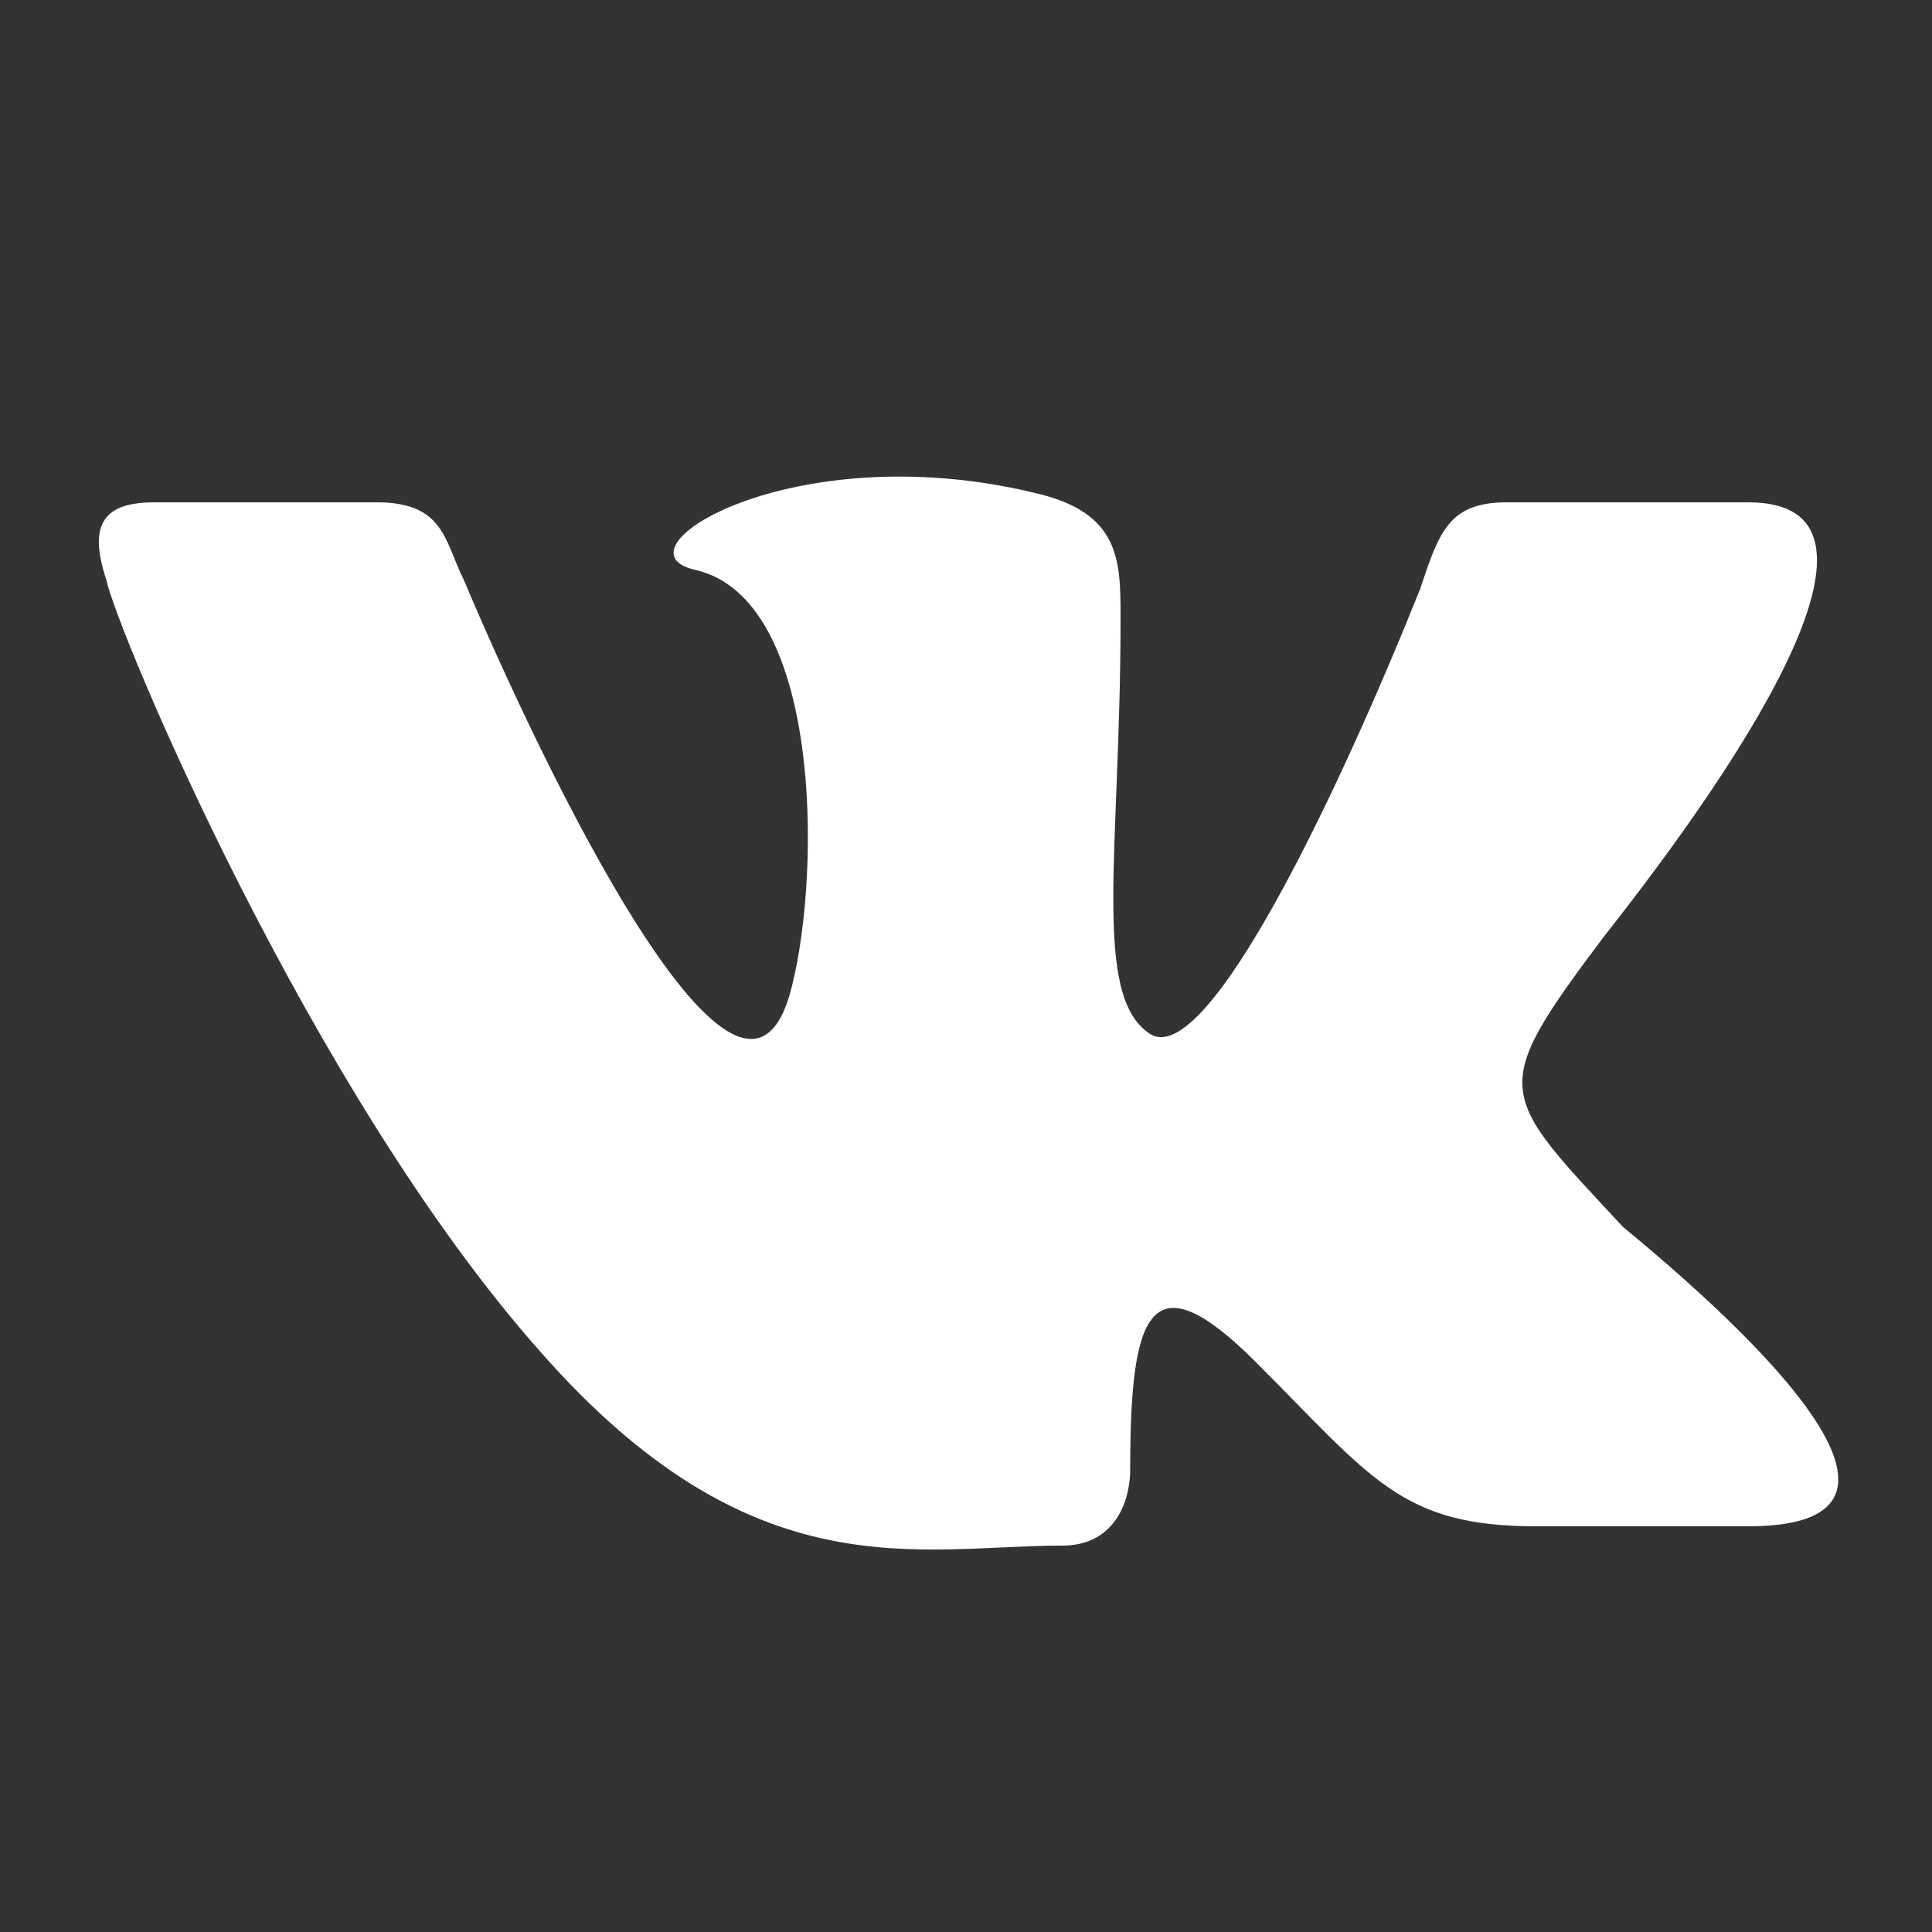 <svg version='1.1' id='Layer_1' xmlns='http://www.w3.org/2000/svg' xmlns:xlink='http://www.w3.org/1999/xlink' x='0px' y='0px'
   viewBox='0 0 20 20' enable-background='new 0 0 20 20' xml:space='preserve'>
<rect x="0" y="0" width="20" height="20" fill="#333333" stroke="none"/>
<path fill-rule='evenodd' clip-rule='evenodd' fill='#fff' d='M18.1,15.8c-0.5,0-1.7,0-2.2,0c-1.4,0-1.7-0.5-2.9-1.7
  c-1.1-1.1-1.3-0.5-1.3,1.1c0,0.4-0.2,0.8-0.7,0.8c-1.5,0-3.2,0.5-5.4-2c-2.4-2.7-4.4-7.5-4.5-8C0.9,5.4,1.1,5.2,1.6,5.2
  c0.6,0,1.9,0,2.3,0c0.7,0,0.7,0.4,0.9,0.8c0.8,1.9,2.9,6.3,3.4,4.2c0.3-1.2,0.3-4-1-4.3c-0.9-0.2,1-1.4,3.5-0.8
  c0.9,0.2,0.9,0.7,0.9,1.3c0,2.4-0.3,3.9,0.3,4.3c0.6,0.4,2-2.6,2.8-4.6c0.2-0.6,0.3-0.9,0.9-0.9c3.1,0,2.2,0,2.5,0
  c1.7,0,0,2.6-1.5,4.5c-1.2,1.6-1.1,1.6,0.2,3C18.5,14.1,20.1,15.8,18.1,15.8z'/>
</svg>
